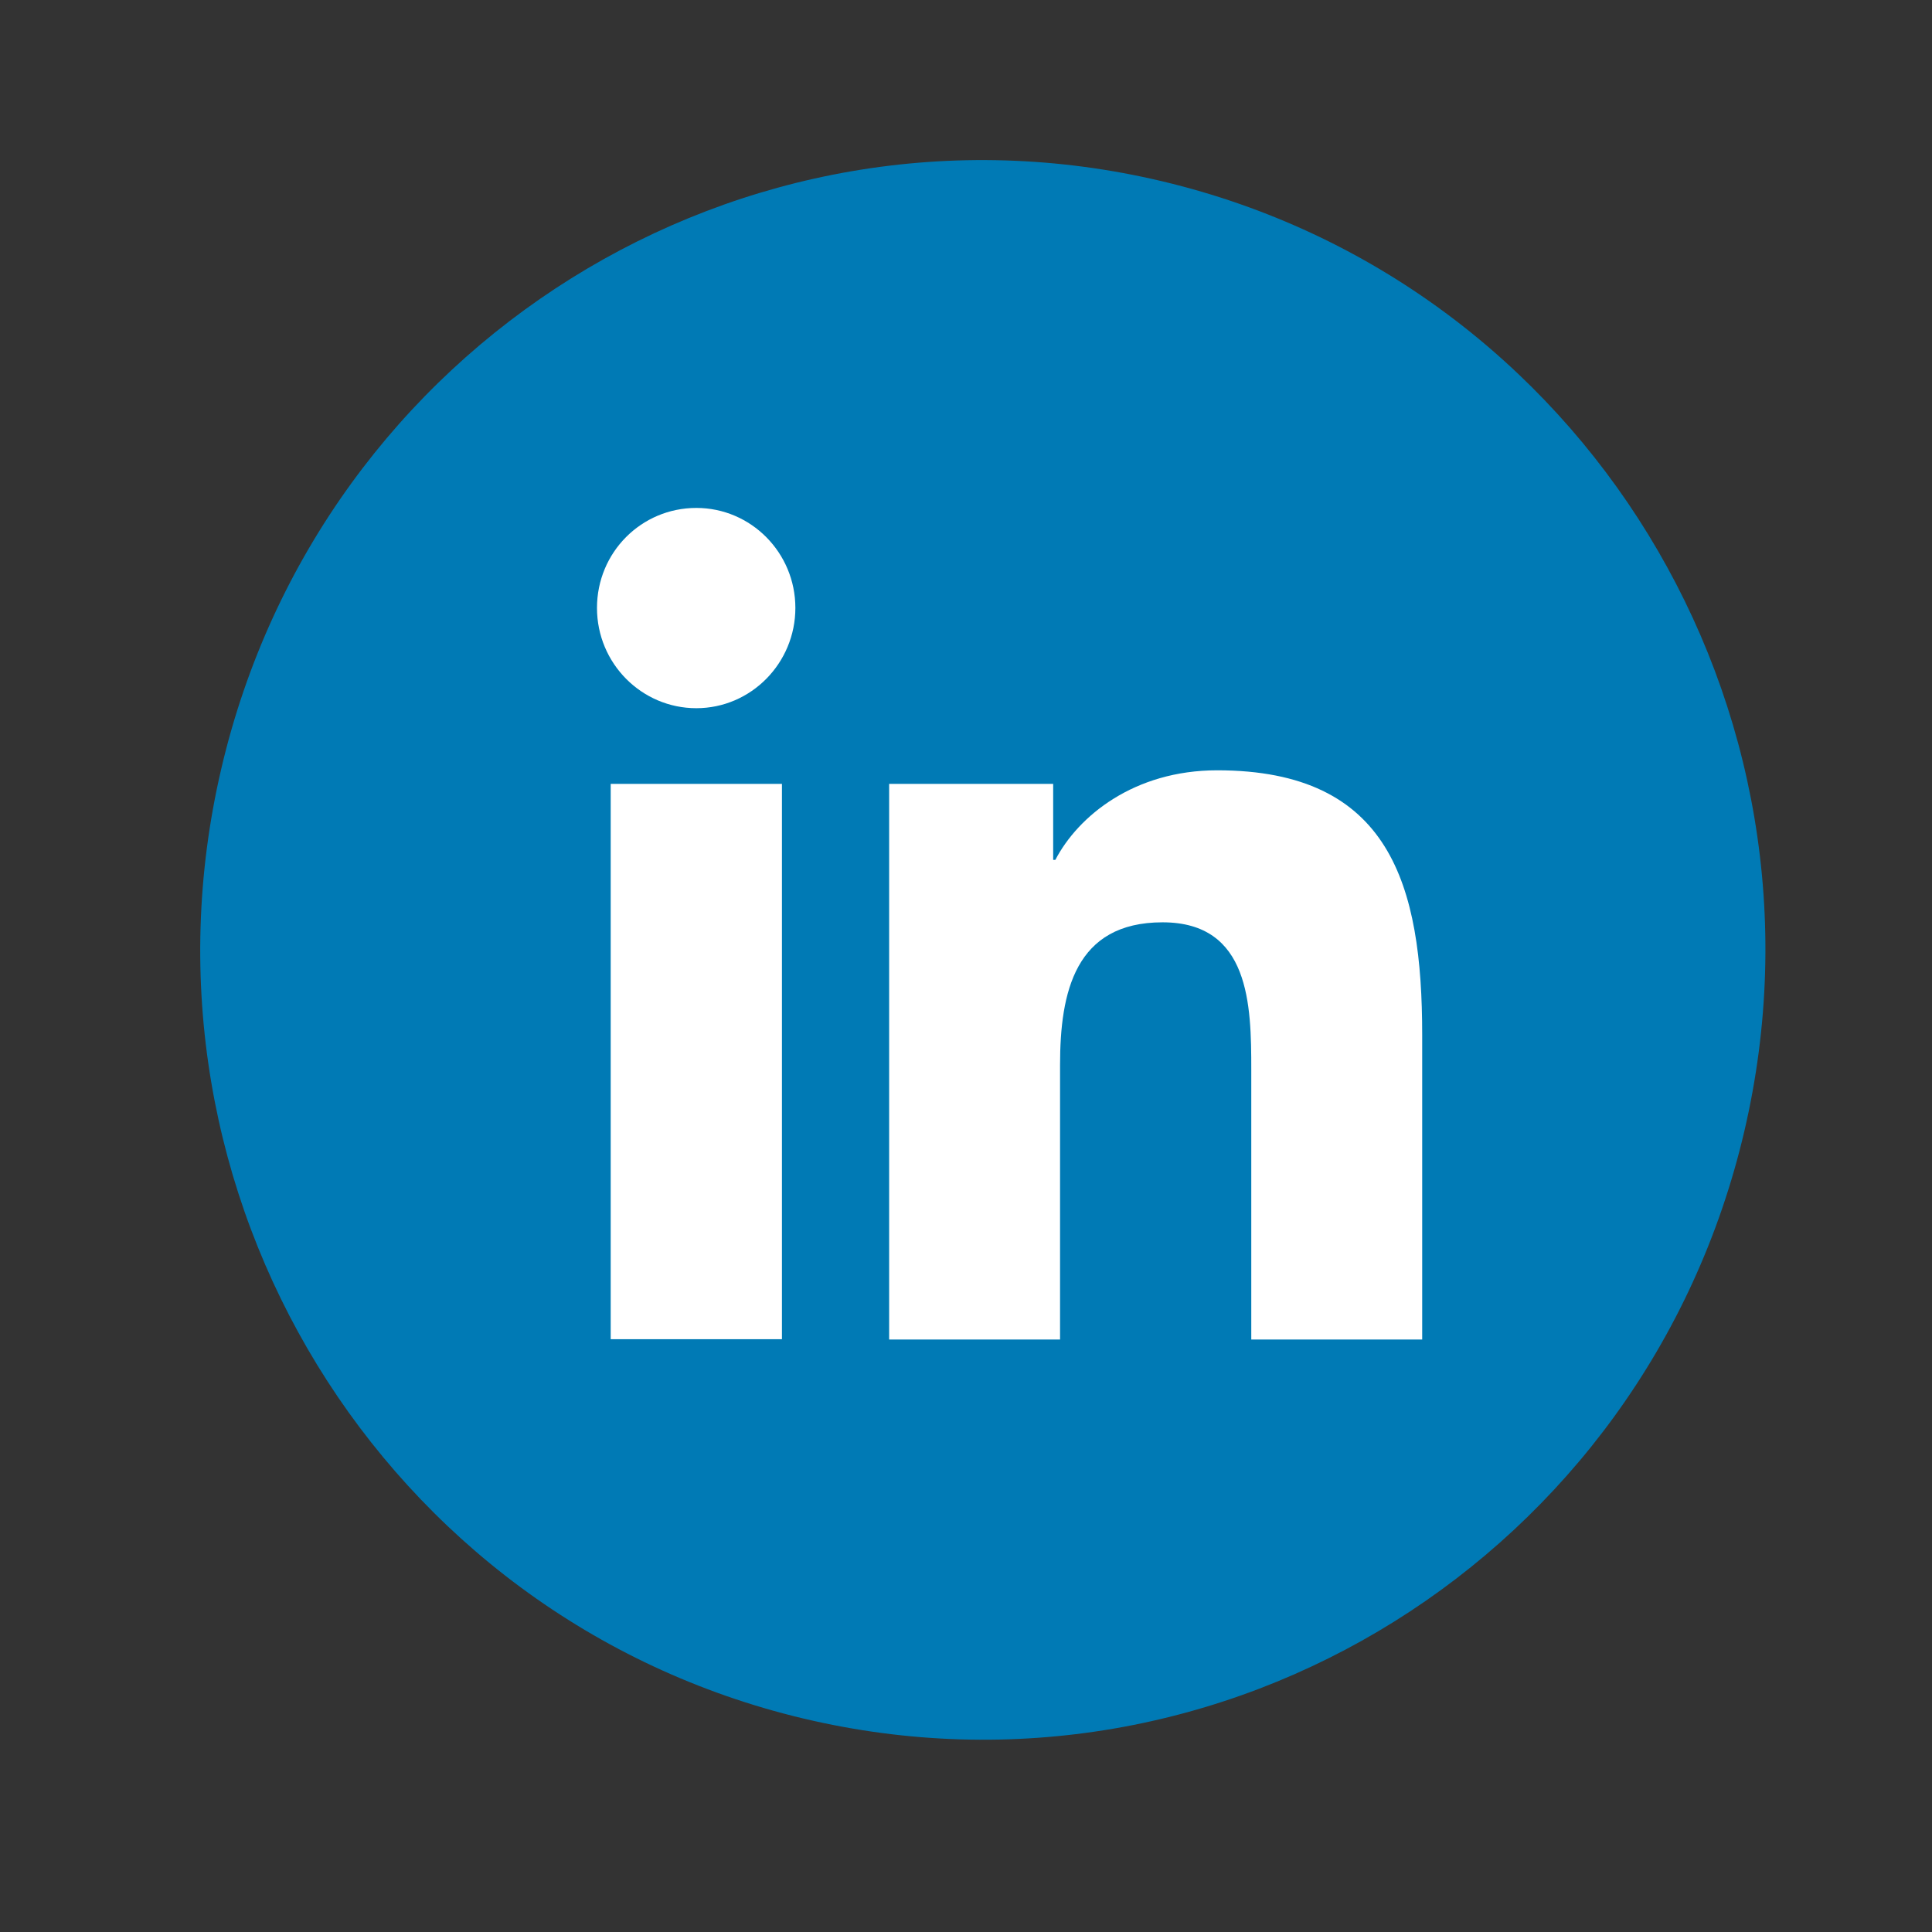 <svg width="41" height="41" viewBox="0 0 41 41" fill="none" xmlns="http://www.w3.org/2000/svg">
<rect x="0" y="0" width="41" height="41" fill="#333333" stroke="none"/>
<path d="M37.017 24.008C39.124 15 33.596 5.975 24.671 3.849C15.746 1.723 6.803 7.302 4.697 16.309C2.59 25.316 8.118 34.342 17.043 36.468C25.968 38.593 34.911 33.015 37.017 24.008Z" fill="#007AB5"/>
<path d="M12.96 16.635H16.594V28.42H12.96V16.635ZM14.777 10.779C15.938 10.779 16.879 11.73 16.879 12.901C16.879 14.072 15.938 15.029 14.777 15.029C13.617 15.029 12.669 14.079 12.669 12.901C12.669 11.723 13.61 10.779 14.777 10.779Z" fill="white"/>
<path d="M18.869 16.635H22.35V18.248H22.396C22.881 17.317 24.067 16.347 25.831 16.347C29.505 16.347 30.181 18.783 30.181 21.962V28.427H26.554V22.698C26.554 21.333 26.527 19.573 24.671 19.573C22.814 19.573 22.496 21.058 22.496 22.598V28.427H18.869V16.642V16.635Z" fill="white"/>
</svg>
